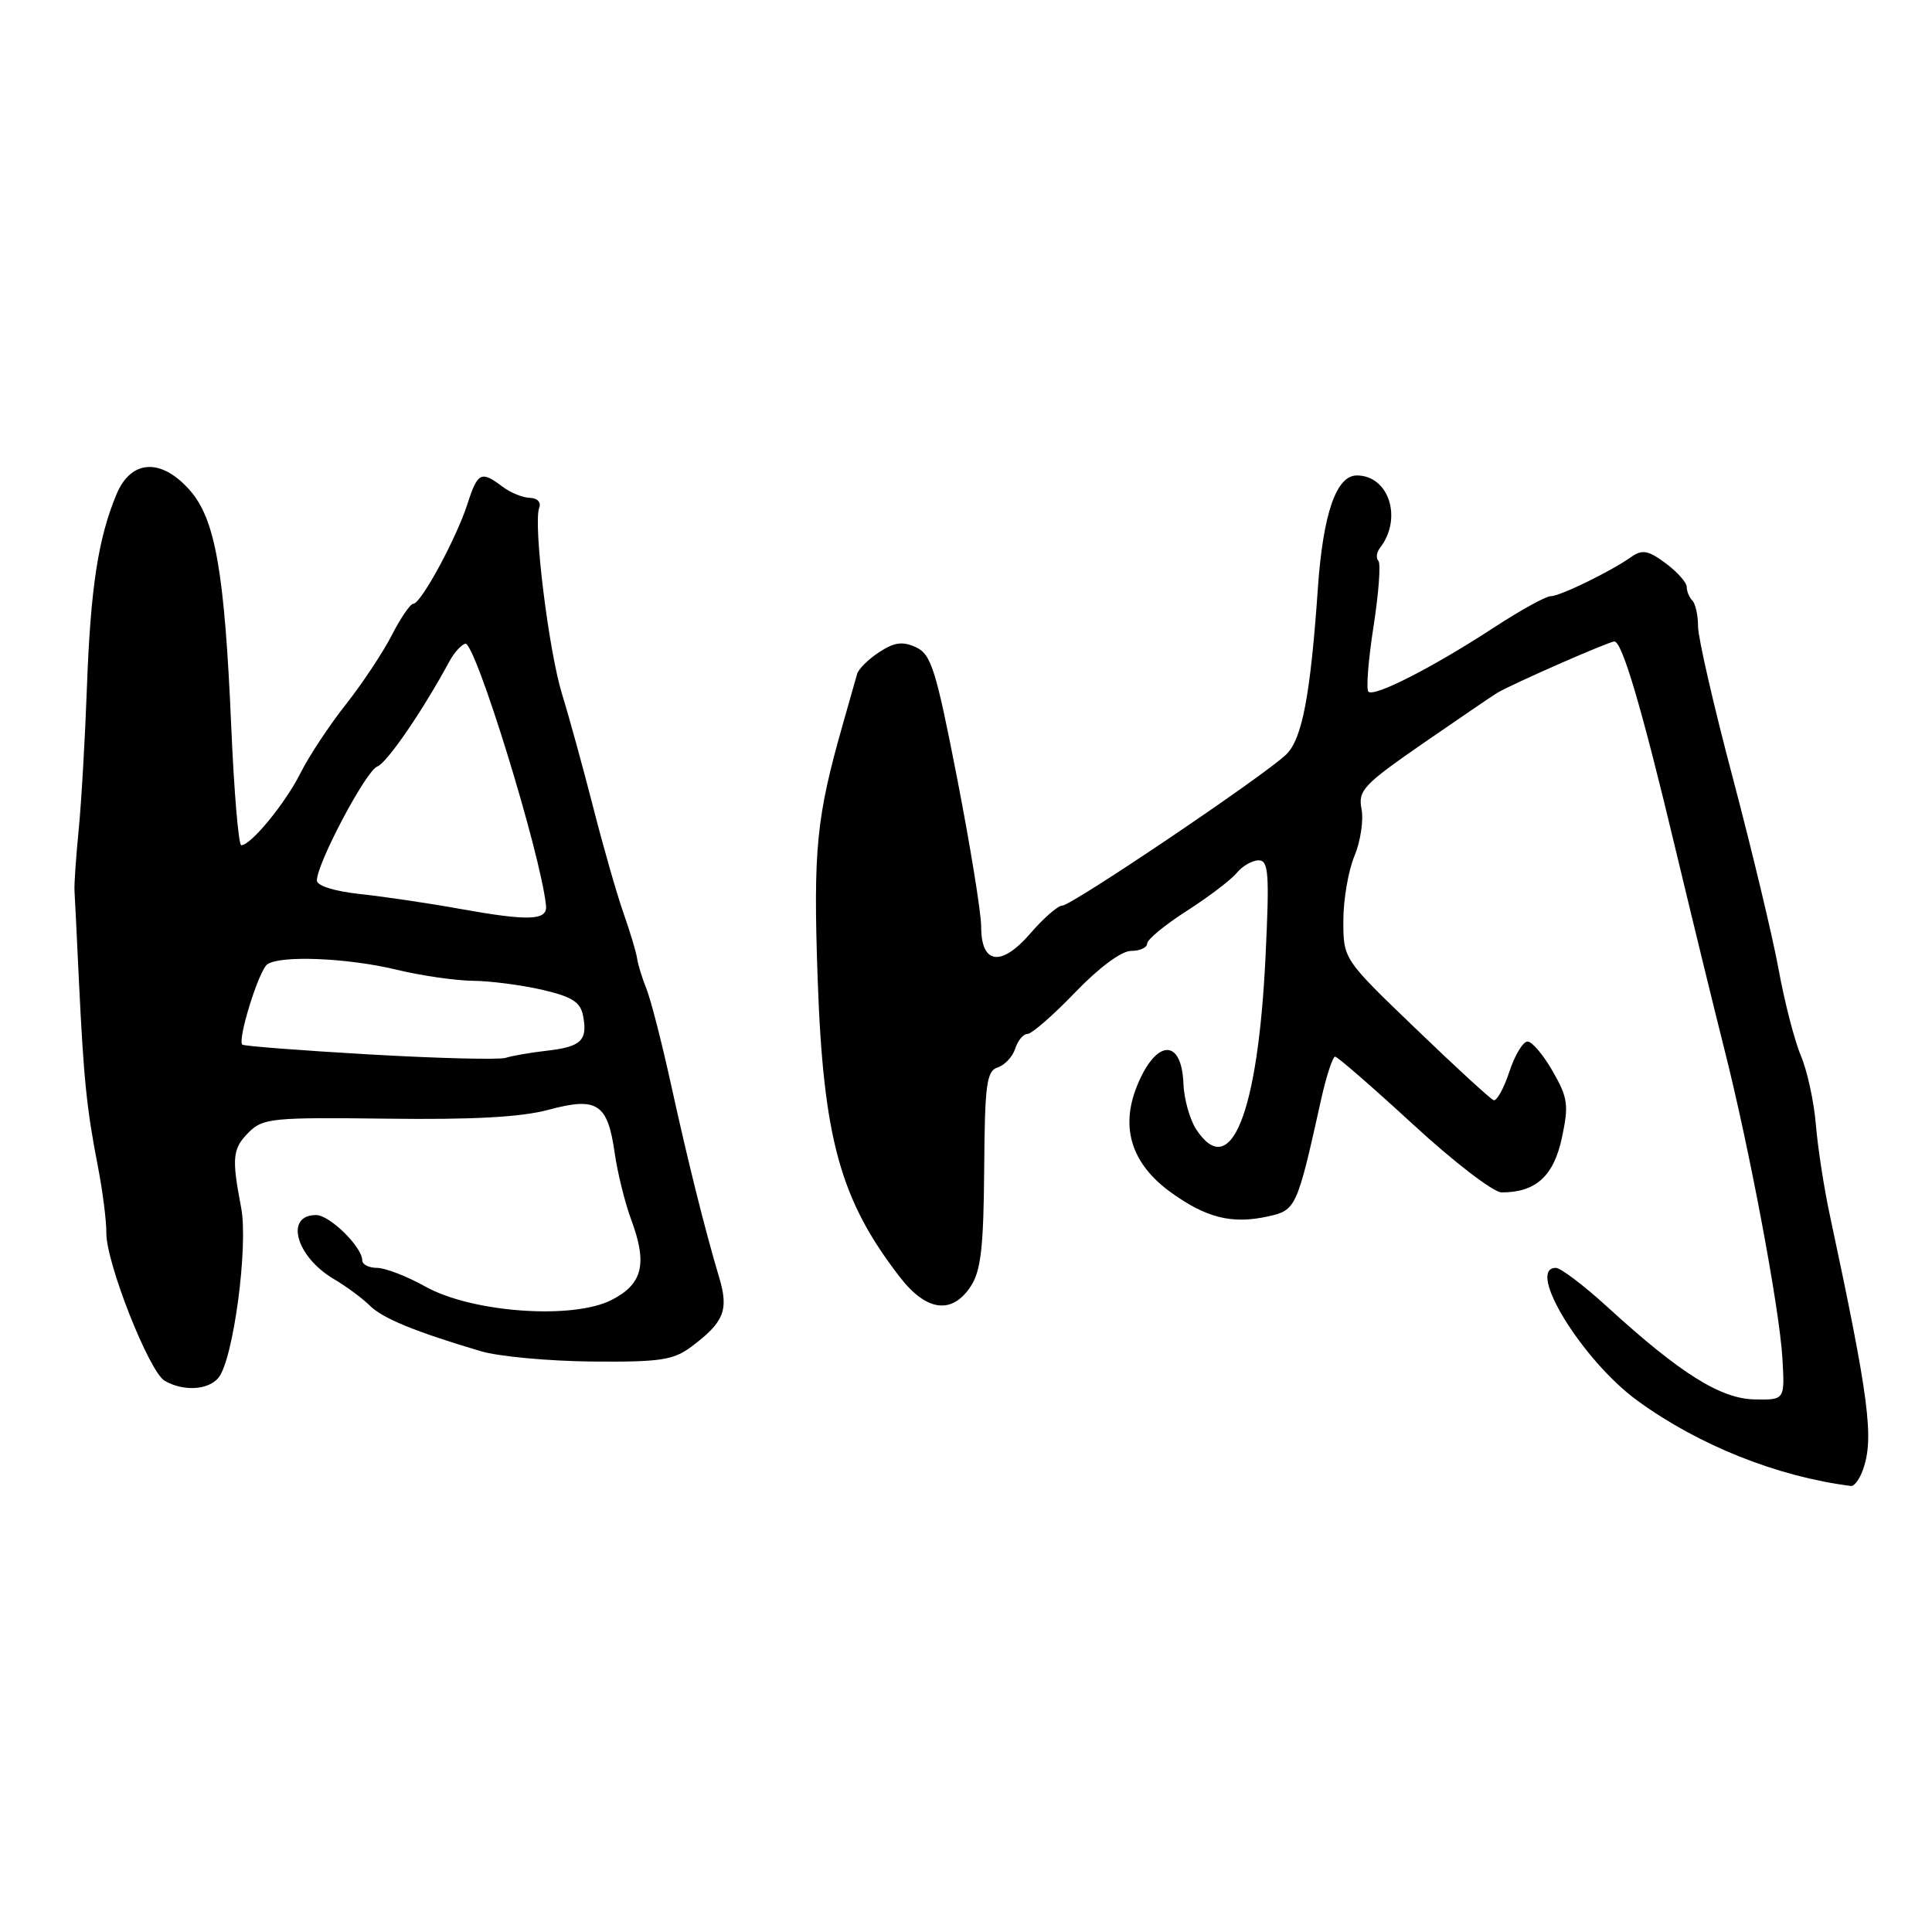 <?xml version="1.0" encoding="UTF-8" standalone="no"?>
<!DOCTYPE svg PUBLIC "-//W3C//DTD SVG 1.1//EN" "http://www.w3.org/Graphics/SVG/1.1/DTD/svg11.dtd" >
<svg xmlns="http://www.w3.org/2000/svg" xmlns:xlink="http://www.w3.org/1999/xlink" version="1.1" viewBox="0 0 256 256">
 <g >
 <path fill="currentColor"
d=" M 246.85 194.75 C 248.35 190.55 247.67 185.38 242.46 161.00 C 241.69 157.43 240.86 152.03 240.61 149.00 C 240.36 145.97 239.47 141.89 238.64 139.92 C 237.80 137.95 236.46 132.78 235.67 128.42 C 234.87 124.06 232.14 112.67 229.61 103.09 C 227.07 93.52 225.00 84.48 225.00 83.01 C 225.00 81.54 224.66 80.00 224.25 79.58 C 223.84 79.17 223.50 78.36 223.50 77.77 C 223.50 77.19 222.25 75.78 220.71 74.64 C 218.44 72.94 217.61 72.78 216.21 73.76 C 213.42 75.73 206.71 79.00 205.47 79.00 C 204.83 79.00 201.43 80.88 197.91 83.18 C 189.88 88.42 182.08 92.41 181.32 91.65 C 181.00 91.34 181.31 87.44 182.00 83.00 C 182.69 78.56 182.98 74.64 182.64 74.30 C 182.30 73.96 182.40 73.19 182.86 72.59 C 185.87 68.71 184.05 63.00 179.79 63.00 C 177.06 63.00 175.31 68.06 174.62 78.00 C 173.64 92.14 172.54 97.91 170.44 99.96 C 167.67 102.68 142.00 120.00 140.75 120.00 C 140.18 120.00 138.28 121.65 136.53 123.68 C 132.67 128.15 130.00 127.79 130.01 122.78 C 130.01 120.98 128.58 112.14 126.83 103.15 C 124.01 88.67 123.38 86.68 121.36 85.76 C 119.60 84.95 118.49 85.10 116.49 86.42 C 115.06 87.35 113.75 88.65 113.57 89.31 C 113.39 89.96 112.53 92.97 111.67 96.00 C 108.17 108.29 107.75 112.53 108.34 129.59 C 109.08 150.87 111.32 158.99 119.26 169.25 C 122.77 173.78 126.16 174.21 128.63 170.44 C 129.98 168.39 130.33 165.25 130.41 154.93 C 130.49 143.68 130.72 141.92 132.20 141.44 C 133.13 141.14 134.18 140.02 134.52 138.95 C 134.86 137.88 135.59 137.00 136.15 137.00 C 136.71 137.00 139.55 134.53 142.46 131.50 C 145.62 128.21 148.60 126.00 149.87 126.00 C 151.04 126.00 152.00 125.56 152.00 125.03 C 152.00 124.50 154.36 122.55 157.25 120.70 C 160.14 118.85 163.12 116.58 163.87 115.67 C 164.63 114.75 165.93 114.00 166.77 114.00 C 168.10 114.00 168.22 115.71 167.69 126.75 C 166.69 147.58 163.06 156.61 158.50 149.64 C 157.65 148.34 156.89 145.62 156.81 143.59 C 156.58 137.48 153.14 137.69 150.63 143.97 C 148.43 149.47 149.96 154.23 155.11 157.97 C 159.83 161.38 163.21 162.23 167.98 161.19 C 171.73 160.37 171.86 160.10 175.04 145.75 C 175.74 142.59 176.59 140.01 176.91 140.01 C 177.23 140.02 181.89 144.07 187.26 149.01 C 192.63 153.96 197.90 158.00 198.97 158.00 C 203.49 158.00 205.86 155.86 206.95 150.81 C 207.89 146.42 207.76 145.48 205.75 141.96 C 204.51 139.79 203.01 138.01 202.41 138.01 C 201.81 138.00 200.72 139.81 199.99 142.03 C 199.26 144.24 198.32 145.93 197.91 145.78 C 197.49 145.62 192.84 141.36 187.58 136.29 C 178.00 127.09 178.00 127.09 178.00 122.01 C 178.00 119.22 178.66 115.36 179.47 113.43 C 180.27 111.50 180.70 108.70 180.41 107.21 C 179.93 104.74 180.66 103.97 188.56 98.50 C 193.34 95.20 197.75 92.20 198.37 91.82 C 200.32 90.65 213.19 85.00 213.91 85.00 C 214.95 85.00 217.56 93.85 222.01 112.50 C 224.25 121.85 227.16 133.78 228.48 139.00 C 231.78 152.01 235.79 173.34 236.18 180.00 C 236.50 185.50 236.50 185.50 232.50 185.43 C 228.00 185.35 222.65 182.00 213.07 173.25 C 209.91 170.36 206.80 168.00 206.16 168.00 C 202.12 168.00 209.69 180.31 217.00 185.62 C 225.10 191.51 235.51 195.67 245.27 196.90 C 245.70 196.96 246.41 195.99 246.85 194.75 Z  M 28.94 182.57 C 30.92 180.19 32.93 165.08 31.95 160.00 C 30.68 153.37 30.80 152.20 32.99 150.01 C 34.83 148.17 36.18 148.04 51.24 148.23 C 62.62 148.38 69.06 148.03 72.69 147.05 C 79.14 145.31 80.52 146.22 81.45 152.78 C 81.82 155.38 82.80 159.35 83.64 161.62 C 85.82 167.49 85.16 170.16 81.00 172.27 C 75.85 174.88 62.53 173.92 56.39 170.49 C 53.93 169.12 51.05 168.00 49.96 168.00 C 48.88 168.00 48.00 167.55 48.00 167.01 C 48.00 165.23 43.69 161.00 41.88 161.00 C 37.69 161.00 39.21 166.51 44.22 169.47 C 45.90 170.46 48.05 172.05 49.00 173.00 C 50.68 174.68 55.01 176.46 63.74 179.05 C 66.07 179.74 72.67 180.35 78.41 180.41 C 87.47 180.49 89.22 180.23 91.60 178.45 C 95.94 175.21 96.59 173.60 95.30 169.29 C 93.40 162.92 91.17 153.99 88.87 143.50 C 87.66 138.00 86.21 132.38 85.65 131.00 C 85.09 129.62 84.54 127.83 84.42 127.00 C 84.30 126.17 83.49 123.47 82.62 121.00 C 81.75 118.53 79.94 112.22 78.61 107.00 C 77.27 101.78 75.42 95.03 74.48 92.00 C 72.69 86.17 70.63 69.41 71.45 67.27 C 71.73 66.55 71.19 65.99 70.22 65.97 C 69.27 65.95 67.63 65.28 66.56 64.47 C 63.76 62.35 63.29 62.58 61.95 66.75 C 60.49 71.30 55.78 80.00 54.77 80.00 C 54.37 80.00 53.09 81.87 51.92 84.16 C 50.75 86.44 48.01 90.57 45.83 93.34 C 43.64 96.10 40.94 100.19 39.82 102.43 C 37.81 106.44 33.25 112.00 31.97 112.00 C 31.61 112.00 31.01 104.91 30.64 96.25 C 29.76 75.84 28.54 68.82 25.17 64.98 C 21.38 60.66 17.37 60.87 15.44 65.49 C 13.01 71.30 12.00 77.90 11.52 91.00 C 11.27 97.88 10.78 106.42 10.42 110.00 C 10.07 113.58 9.82 117.17 9.87 118.00 C 9.92 118.83 10.19 124.22 10.46 130.00 C 11.09 143.07 11.49 146.94 12.96 154.50 C 13.60 157.80 14.11 161.79 14.09 163.36 C 14.05 167.29 19.75 181.75 21.82 182.96 C 24.27 184.39 27.58 184.21 28.94 182.57 Z  M 49.00 139.72 C 39.92 139.20 32.33 138.61 32.11 138.42 C 31.43 137.79 34.31 128.53 35.43 127.77 C 37.19 126.56 46.08 126.93 52.50 128.48 C 55.80 129.28 60.38 129.94 62.67 129.96 C 64.97 129.98 69.09 130.52 71.84 131.15 C 75.78 132.06 76.92 132.78 77.26 134.59 C 77.89 137.86 77.02 138.70 72.50 139.22 C 70.30 139.47 67.83 139.90 67.00 140.17 C 66.17 140.44 58.08 140.24 49.00 139.72 Z  M 61.00 120.44 C 56.88 119.69 50.91 118.81 47.75 118.47 C 44.36 118.11 42.00 117.37 41.99 116.68 C 41.97 114.44 48.50 102.11 50.00 101.56 C 51.28 101.08 56.01 94.19 59.59 87.56 C 60.17 86.49 61.09 85.47 61.64 85.29 C 62.93 84.86 71.64 113.07 72.35 120.00 C 72.55 121.98 70.09 122.07 61.00 120.44 Z "/>
</g>
</svg>
